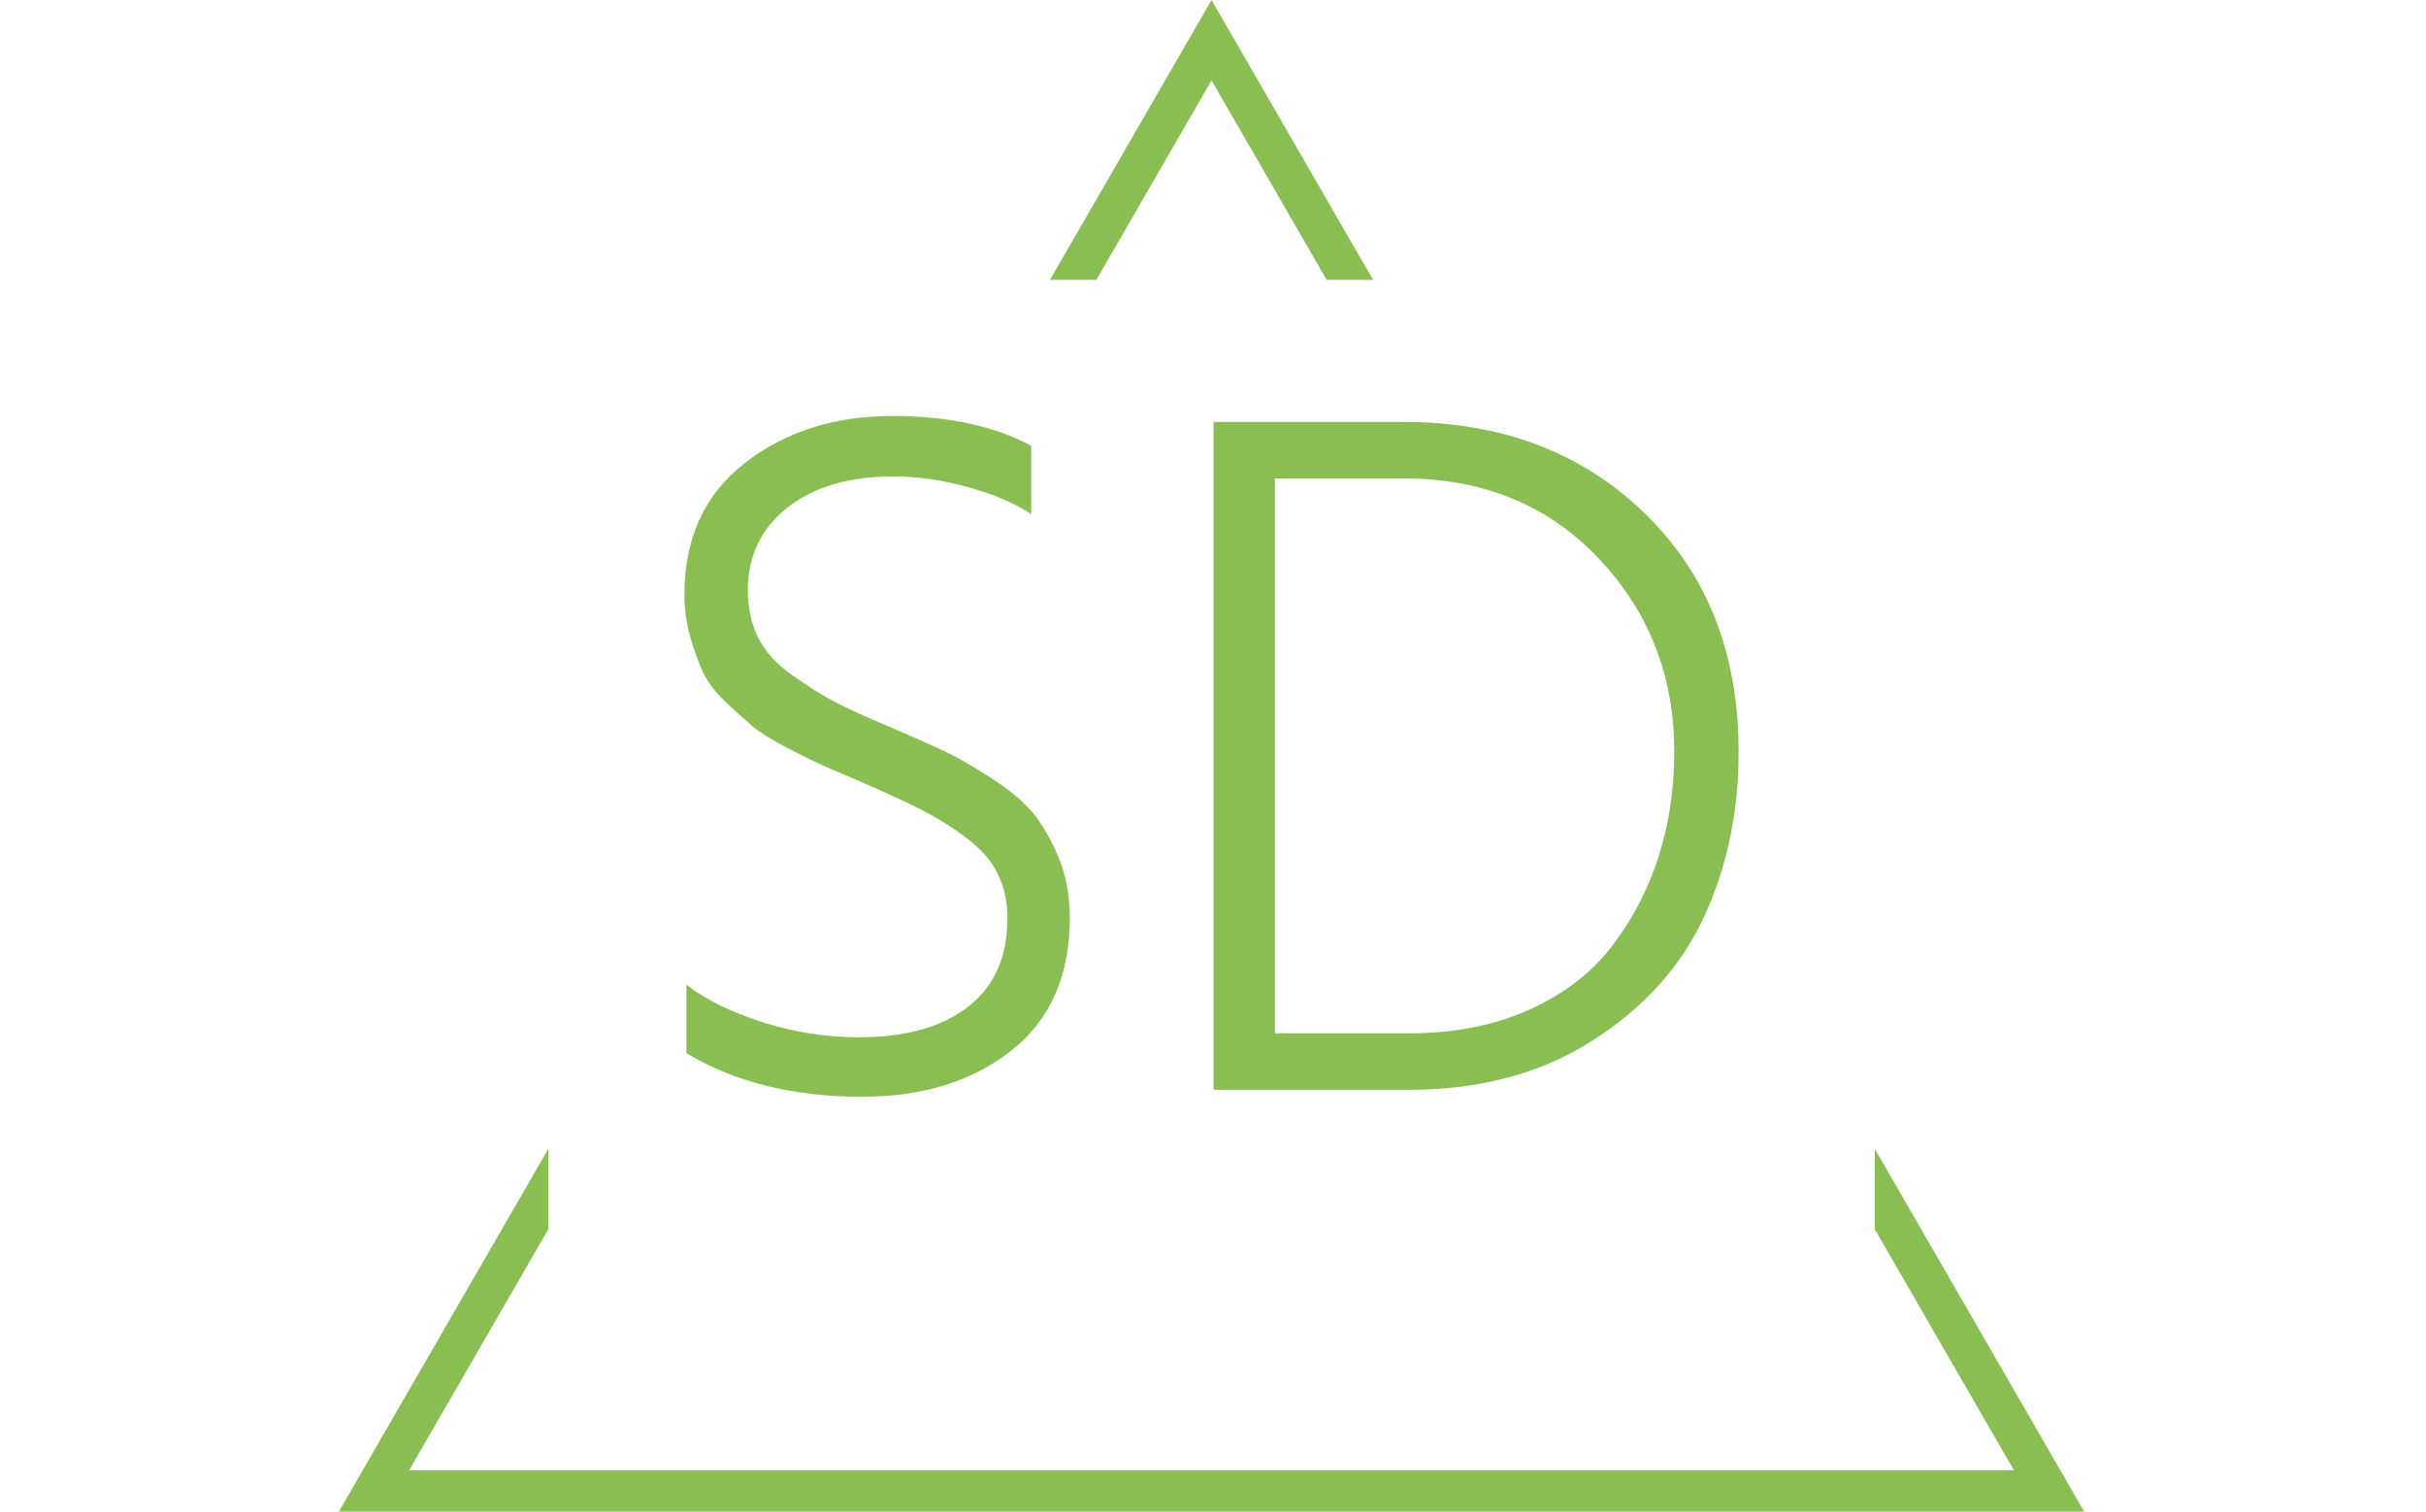 <svg xmlns="http://www.w3.org/2000/svg" version="1.1" xmlns:xlink="http://www.w3.org/1999/xlink" xmlns:svgjs="http://svgjs.dev/svgjs" width="1000" height="623" viewBox="0 0 1000 623"><g transform="matrix(1,0,0,1,-0.606,0.252)"><svg viewBox="0 0 396 247" data-background-color="#ffffff" preserveAspectRatio="xMidYMid meet" height="623" width="1000" xmlns="http://www.w3.org/2000/svg" xmlns:xlink="http://www.w3.org/1999/xlink"><g id="tight-bounds" transform="matrix(1,0,0,1,0.24,-0.1)"><svg viewBox="0 0 395.52 247.2" height="247.2" width="395.52"><g><svg></svg></g><g><svg viewBox="0 0 395.52 247.2" height="247.2" width="395.52"><g><path xmlns="http://www.w3.org/2000/svg" d="M55.039 247.2l34.331-59.463 0 13.136-22.747 39.399h262.274l-22.747-39.399v-13.136l34.331 59.463zM197.76 0l26.403 45.732-7.583 0-18.82-32.596-18.82 32.596-7.583 0z" fill="#8abe53" fill-rule="nonzero" stroke="none" stroke-width="1" stroke-linecap="butt" stroke-linejoin="miter" stroke-miterlimit="10" stroke-dasharray="" stroke-dashoffset="0" font-family="none" font-weight="none" font-size="none" text-anchor="none" style="mix-blend-mode: normal" data-fill-palette-color="tertiary"></path></g><g transform="matrix(1,0,0,1,111.618,67.98)"><svg viewBox="0 0 172.284 111.24" height="111.24" width="172.284"><g><svg viewBox="0 0 172.284 111.24" height="111.24" width="172.284"><g><svg viewBox="0 0 172.284 111.24" height="111.24" width="172.284"><g><svg viewBox="0 0 172.284 111.24" height="111.24" width="172.284"><g id="textblocktransform"><svg viewBox="0 0 172.284 111.24" height="111.24" width="172.284" id="textblock"><g><svg viewBox="0 0 172.284 111.24" height="111.24" width="172.284"><g transform="matrix(1,0,0,1,0,0)"><svg width="172.284" viewBox="3.65 -34 53.2 34.35" height="111.24" data-palette-color="#8abe53"><path d="M23.1-8.7L23.1-8.7Q23.1-4.3 20.15-1.98 17.2 0.35 12.6 0.35L12.6 0.35Q7.4 0.35 3.75-1.85L3.75-1.85 3.75-5.3Q5.25-4.15 7.63-3.4 10-2.65 12.45-2.65L12.45-2.65Q16-2.65 17.98-4.2 19.95-5.75 19.95-8.65L19.95-8.65Q19.95-10.85 18.45-12.23 16.95-13.6 14.1-14.85L14.1-14.85Q13.7-15.05 12.35-15.63 11-16.2 10.45-16.45 9.9-16.7 8.75-17.3 7.6-17.9 7.08-18.35 6.55-18.8 5.75-19.55 4.95-20.3 4.6-21.05 4.25-21.8 3.95-22.83 3.65-23.85 3.65-25L3.65-25Q3.65-29.25 6.7-31.63 9.75-34 14.15-34L14.15-34Q18.35-34 21.15-32.5L21.15-32.5 21.15-29.05Q19.95-29.85 18-30.4 16.05-30.95 14.2-30.95L14.2-30.95Q10.85-30.95 8.85-29.38 6.85-27.8 6.85-25.2L6.85-25.2Q6.85-23.85 7.38-22.8 7.9-21.75 9.15-20.88 10.4-20 11.33-19.53 12.25-19.05 14.15-18.25L14.15-18.25Q15.9-17.5 16.8-17.07 17.7-16.65 19.1-15.75 20.5-14.85 21.23-13.98 21.95-13.1 22.53-11.73 23.1-10.35 23.1-8.7ZM40.2 0L40.2 0 30.35 0 30.35-33.7 39.95-33.7Q47.35-33.7 52.1-29.1 56.85-24.5 56.85-17.05L56.85-17.05Q56.85-12.5 55.1-8.72 53.35-4.95 49.47-2.48 45.6 0 40.2 0ZM39.95-30.85L39.95-30.85 33.45-30.85 33.45-2.85 40.2-2.85Q43.65-2.85 46.3-4.05 48.95-5.25 50.5-7.3 52.05-9.35 52.82-11.8 53.6-14.25 53.6-17.05L53.6-17.05Q53.6-22.8 49.77-26.83 45.95-30.85 39.95-30.85Z" opacity="1" transform="matrix(1,0,0,1,0,0)" fill="#8abe53" class="wordmark-text-0" data-fill-palette-color="primary" id="text-0"></path></svg></g></svg></g></svg></g></svg></g></svg></g></svg></g></svg></g></svg></g><defs></defs></svg><rect width="395.52" height="247.2" fill="none" stroke="none" visibility="hidden"></rect></g></svg></g></svg>